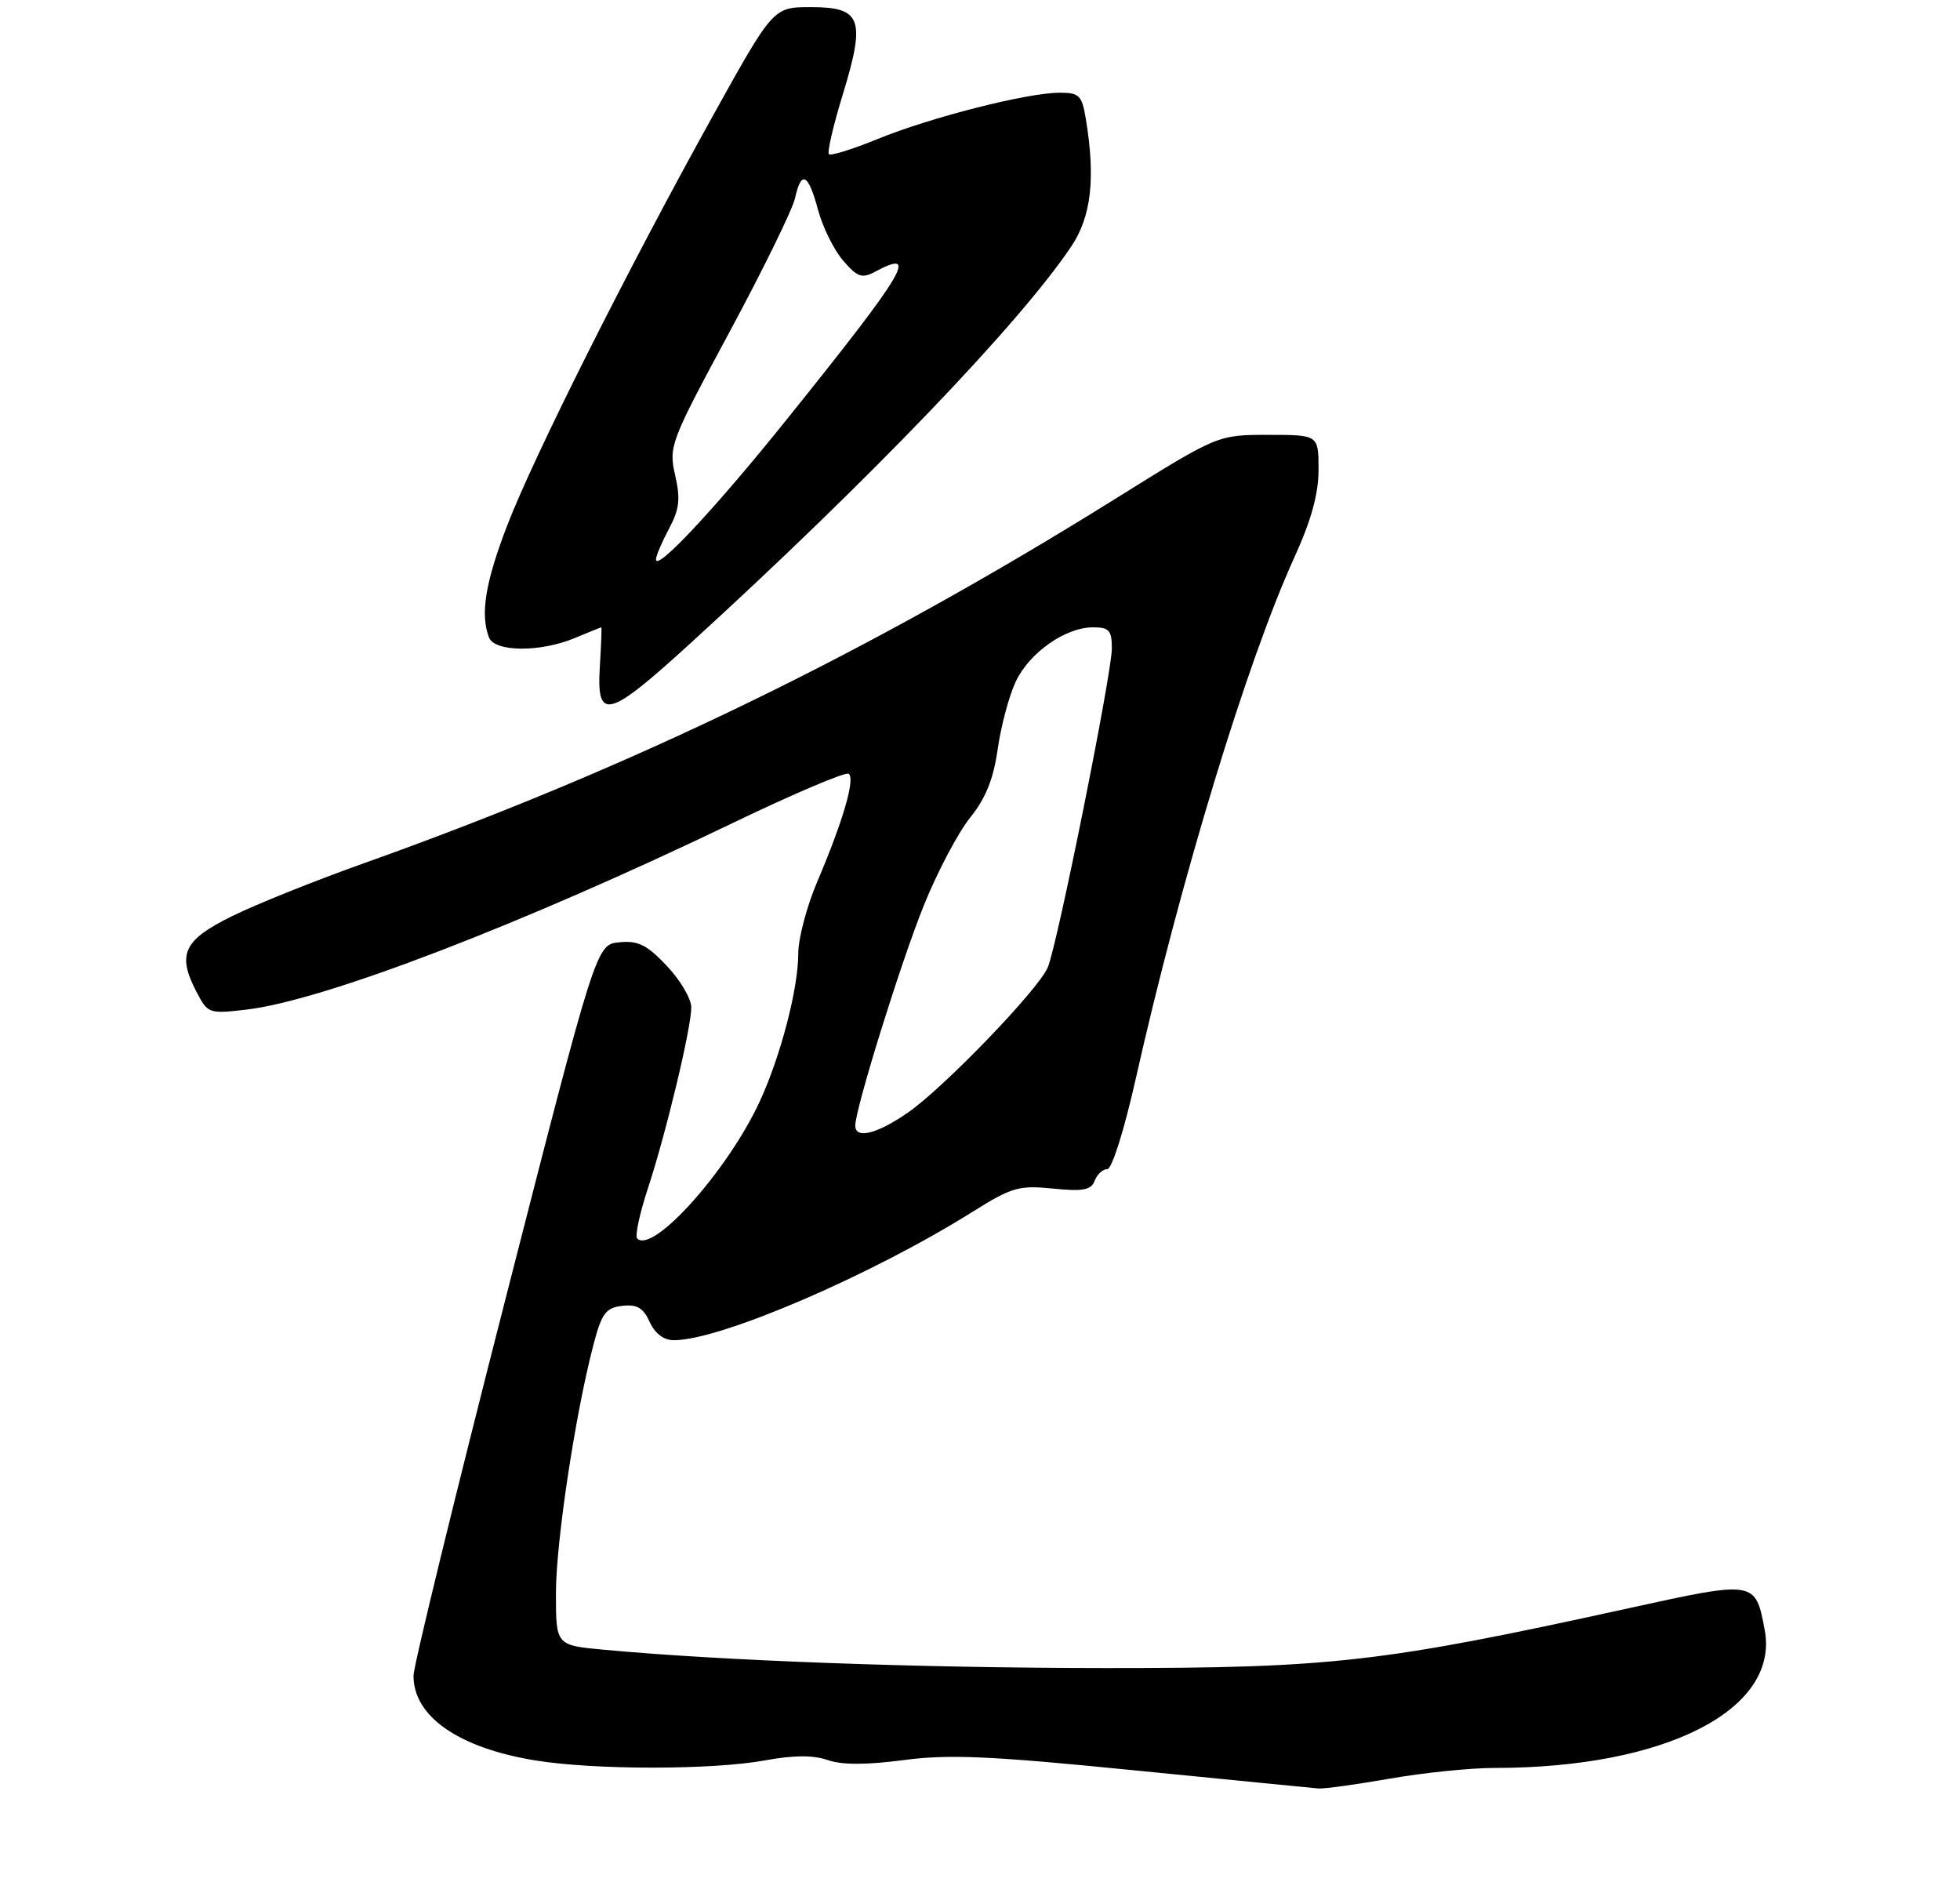 <?xml version="1.0" encoding="UTF-8" standalone="no"?>
<!DOCTYPE svg PUBLIC "-//W3C//DTD SVG 1.1//EN" "http://www.w3.org/Graphics/SVG/1.1/DTD/svg11.dtd" >
<svg xmlns="http://www.w3.org/2000/svg" xmlns:xlink="http://www.w3.org/1999/xlink" version="1.1" viewBox="0 0 275 264">
 <g >
 <path fill="currentColor"
d=" M 195.00 249.50 C 199.68 248.68 206.28 248.00 209.68 248.00 C 233.69 248.00 249.69 239.83 247.60 228.65 C 246.29 221.69 246.31 221.69 228.50 225.60 C 193.93 233.19 186.84 234.00 155.17 233.99 C 128.81 233.97 101.56 232.98 84.75 231.42 C 78.00 230.80 78.00 230.80 78.00 223.50 C 78.00 216.28 80.74 198.19 83.30 188.50 C 84.43 184.22 85.01 183.45 87.30 183.18 C 89.37 182.94 90.25 183.45 91.15 185.43 C 91.90 187.07 93.13 188.00 94.56 188.00 C 101.07 188.00 122.19 178.92 136.44 170.00 C 141.97 166.53 142.96 166.25 147.73 166.73 C 151.96 167.15 153.09 166.94 153.59 165.63 C 153.93 164.73 154.73 164.00 155.36 164.00 C 156.01 164.00 157.74 158.51 159.37 151.25 C 165.61 123.51 174.96 92.78 181.61 78.18 C 183.98 72.98 185.00 69.29 185.00 65.88 C 185.00 61.00 185.00 61.00 177.93 61.00 C 170.87 61.00 170.87 61.00 156.68 69.85 C 121.77 91.64 88.63 107.71 51.09 121.08 C 44.26 123.51 35.93 126.85 32.59 128.50 C 25.76 131.86 24.82 133.83 27.53 139.06 C 29.16 142.20 29.27 142.24 34.61 141.62 C 45.47 140.34 73.04 129.76 102.87 115.42 C 111.32 111.35 118.61 108.26 119.06 108.54 C 120.04 109.15 118.31 115.12 114.65 123.72 C 113.19 127.14 112.00 131.66 112.00 133.76 C 112.00 138.68 109.54 148.13 106.60 154.50 C 102.13 164.18 91.61 175.94 89.40 173.73 C 89.07 173.40 89.73 170.29 90.87 166.81 C 93.44 159.02 96.98 144.26 96.99 141.32 C 97.00 140.12 95.46 137.50 93.57 135.50 C 90.76 132.53 89.54 131.92 86.89 132.18 C 83.65 132.50 83.65 132.50 70.85 182.50 C 63.81 210.00 58.04 233.64 58.02 235.03 C 57.97 240.76 64.34 245.20 75.13 246.95 C 83.42 248.30 100.08 248.29 107.40 246.93 C 111.38 246.20 114.09 246.19 116.12 246.89 C 118.12 247.59 121.51 247.59 126.78 246.90 C 133.12 246.06 138.86 246.31 159.00 248.32 C 172.47 249.66 184.18 250.81 185.00 250.88 C 185.82 250.94 190.32 250.32 195.00 249.50 Z  M 96.86 90.25 C 122.02 67.30 143.12 45.31 150.34 34.52 C 153.11 30.37 153.72 25.00 152.36 16.75 C 151.80 13.35 151.45 13.00 148.62 13.01 C 144.09 13.02 130.51 16.48 123.14 19.50 C 119.64 20.93 116.56 21.89 116.30 21.63 C 116.04 21.37 116.91 17.60 118.25 13.25 C 121.48 2.67 120.88 1.00 113.78 1.00 C 108.49 1.00 108.49 1.00 100.02 16.25 C 88.13 37.66 74.89 64.02 71.16 73.72 C 68.09 81.71 67.36 86.17 68.61 89.42 C 69.40 91.48 75.82 91.52 80.65 89.50 C 82.63 88.67 84.30 88.00 84.37 88.00 C 84.44 88.00 84.35 90.47 84.16 93.50 C 83.68 101.23 85.27 100.82 96.86 90.25 Z  M 120.00 157.90 C 120.00 155.54 126.37 135.06 129.61 127.03 C 131.49 122.37 134.40 116.84 136.09 114.73 C 138.31 111.97 139.39 109.29 139.99 105.04 C 140.45 101.82 141.59 97.57 142.52 95.60 C 144.45 91.53 149.49 88.00 153.37 88.00 C 155.62 88.00 156.00 88.43 156.00 90.96 C 156.00 94.47 148.36 132.51 147.01 135.70 C 145.71 138.81 132.35 152.66 127.33 156.11 C 123.01 159.09 120.00 159.82 120.00 157.90 Z  M 92.04 78.45 C 92.06 77.93 92.89 75.99 93.88 74.14 C 95.33 71.42 95.49 69.98 94.72 66.63 C 93.81 62.63 94.05 61.99 102.35 46.58 C 107.06 37.83 111.19 29.39 111.54 27.83 C 112.42 23.83 113.40 24.31 114.77 29.41 C 115.41 31.84 117.00 35.05 118.29 36.55 C 120.29 38.87 120.94 39.10 122.75 38.13 C 129.07 34.75 127.11 38.03 110.35 58.88 C 100.32 71.37 91.96 80.30 92.04 78.45 Z "/>
</g>
</svg>